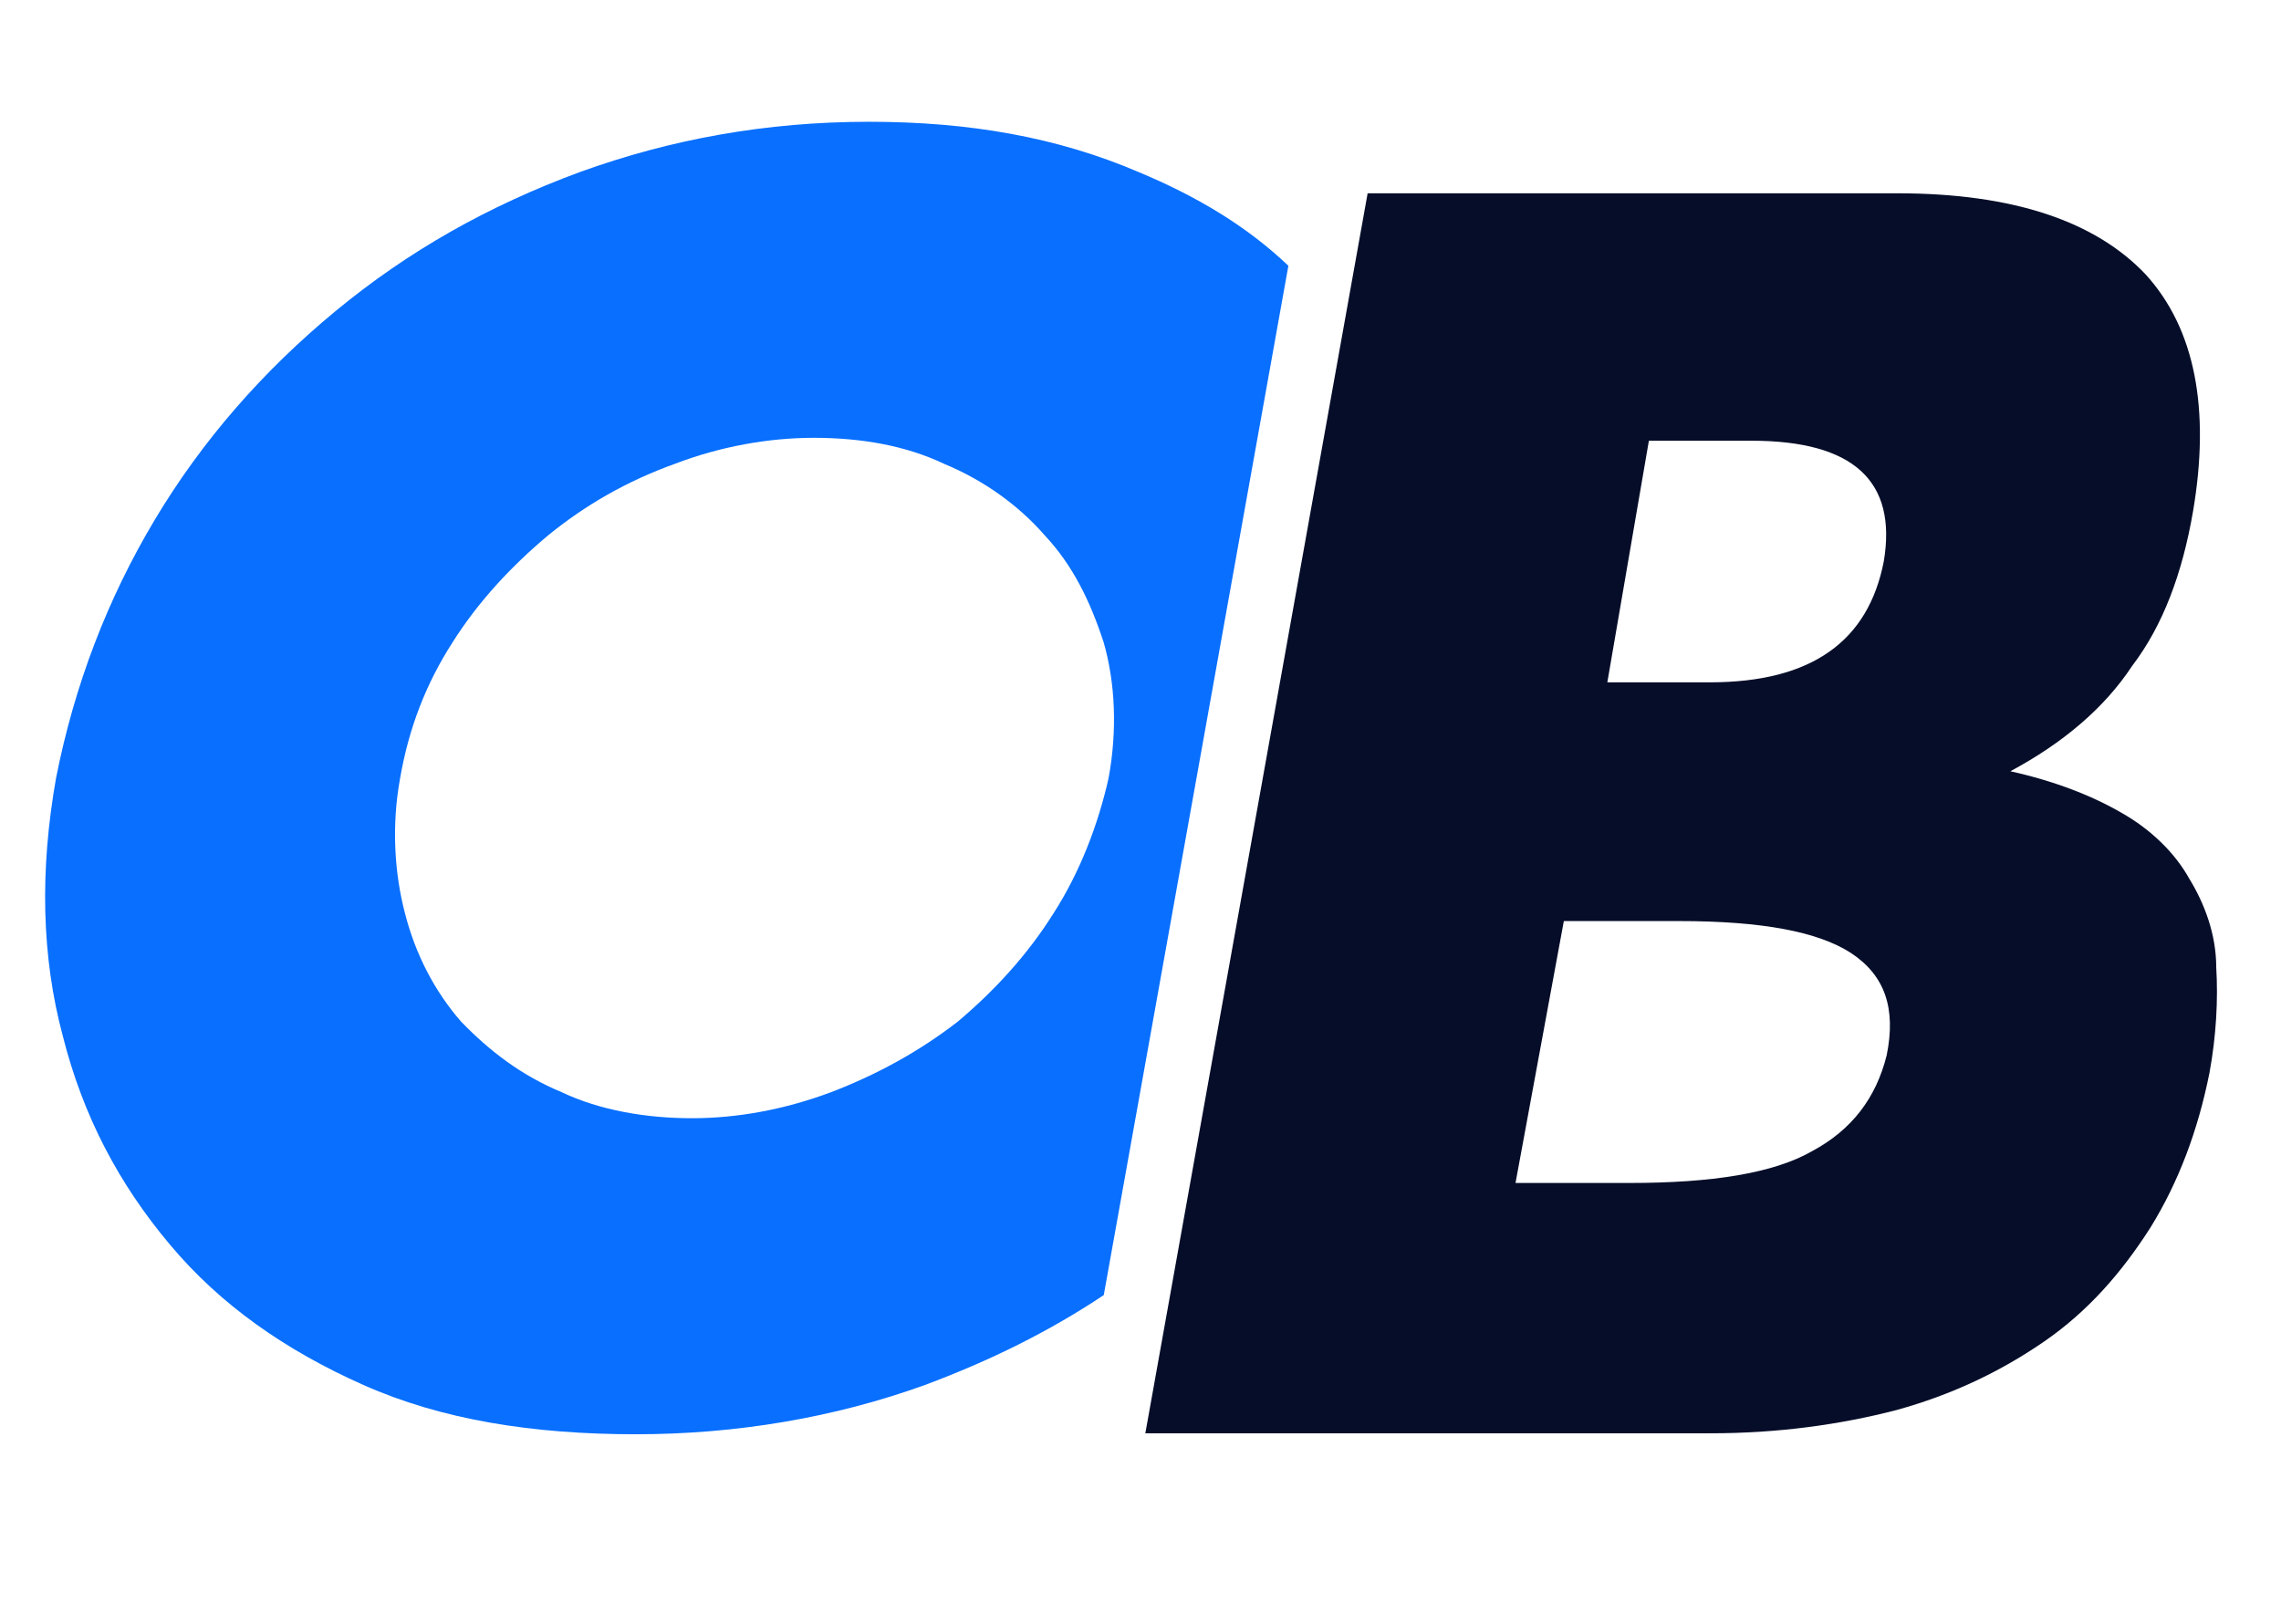 <?xml version="1.0" encoding="utf-8"?>
<!-- Generator: Adobe Illustrator 27.0.1, SVG Export Plug-In . SVG Version: 6.00 Build 0)  -->
<svg version="1.1" id="Layer_1" xmlns="http://www.w3.org/2000/svg" xmlns:xlink="http://www.w3.org/1999/xlink" x="0px" y="0px"
	 viewBox="0 0 236 168" style="enable-background:new 0 0 236 168;" xml:space="preserve">
<style type="text/css">
	.st0{fill-rule:evenodd;clip-rule:evenodd;fill:#086FFF;}
	.st1{fill-rule:evenodd;clip-rule:evenodd;fill:#050D29;}
</style>
<path class="st0" d="M117.8,17.8c-8.4-3.6-17.5-5.2-27.9-5.2c-10.6,0-20.5,1.8-29.9,5.2c-9.5,3.5-17.8,8.2-25.3,14.4
	S20.9,45.6,16,53.8C11.1,62,7.7,70.9,5.8,80.5c-1.7,9.6-1.5,18.5,0.7,26.7c2.1,8.3,5.8,15.3,11.1,21.6c5.2,6.2,11.9,10.9,20,14.5
	c8.1,3.6,17.5,5.1,28.2,5.1c10.3,0,20.5-1.7,29.9-5.1c6.7-2.5,12.8-5.5,18.5-9.3l19.1-106.5C129,23.4,123.8,20.3,117.8,17.8z
	 M114.7,80.5c-1.1,4.9-3,9.8-5.7,14c-2.7,4.3-6.1,8-9.9,11.2c-4,3.1-8.4,5.5-13.1,7.3c-4.8,1.8-9.7,2.7-14.4,2.7
	c-4.7,0-9.5-0.8-13.5-2.7c-4.1-1.7-7.4-4.2-10.4-7.3c-2.7-3.1-4.7-6.9-5.8-11.2c-1.1-4.2-1.4-9.1-0.5-14c0.9-5.2,2.7-9.8,5.4-14
	c2.7-4.3,6.2-8,9.9-11.1c3.8-3.1,8.1-5.6,13.1-7.4c4.7-1.8,9.7-2.7,14.4-2.7c4.9,0,9.5,0.8,13.5,2.7c4.1,1.7,7.7,4.3,10.4,7.4
	c2.9,3.1,4.7,6.8,6.1,11.1C115.4,70.7,115.6,75.6,114.7,80.5z"/>
<path class="st1" d="M226.5,90.9c-1.5-2.7-4-5.1-7-6.8c-3.1-1.8-7-3.3-11.5-4.3c5.4-2.9,9.7-6.5,12.6-10.9c3.2-4.2,5.2-9.6,6.3-16
	c1.8-10.6,0.2-18.9-4.9-24.5c-5.2-5.5-13.7-8.4-25.7-8.4h-54.8l-23,128.3h58.5c7,0,13.4-0.9,19.2-2.4c5.8-1.6,10.8-4,15.3-7.1
	c4.5-3.1,8-7.1,11-11.8c2.9-4.7,4.9-10,6.1-16c0.7-3.8,0.9-7.6,0.7-10.9C229.3,96.7,228.1,93.5,226.5,90.9z M170.6,45.6h10.6
	c10.6,0,15.1,4.2,13.7,12.5c-1.6,8.2-7.4,12.5-18,12.5h-10.6L170.6,45.6z M195.2,109.2c-1.1,4.4-3.6,7.7-7.7,9.9
	c-4,2.3-10.4,3.3-18.9,3.3h-11.8l5-27.1h11.9c8.6,0,14.4,1.1,17.8,3.3C195,100.9,196.2,104.3,195.2,109.2z"/>
</svg>
